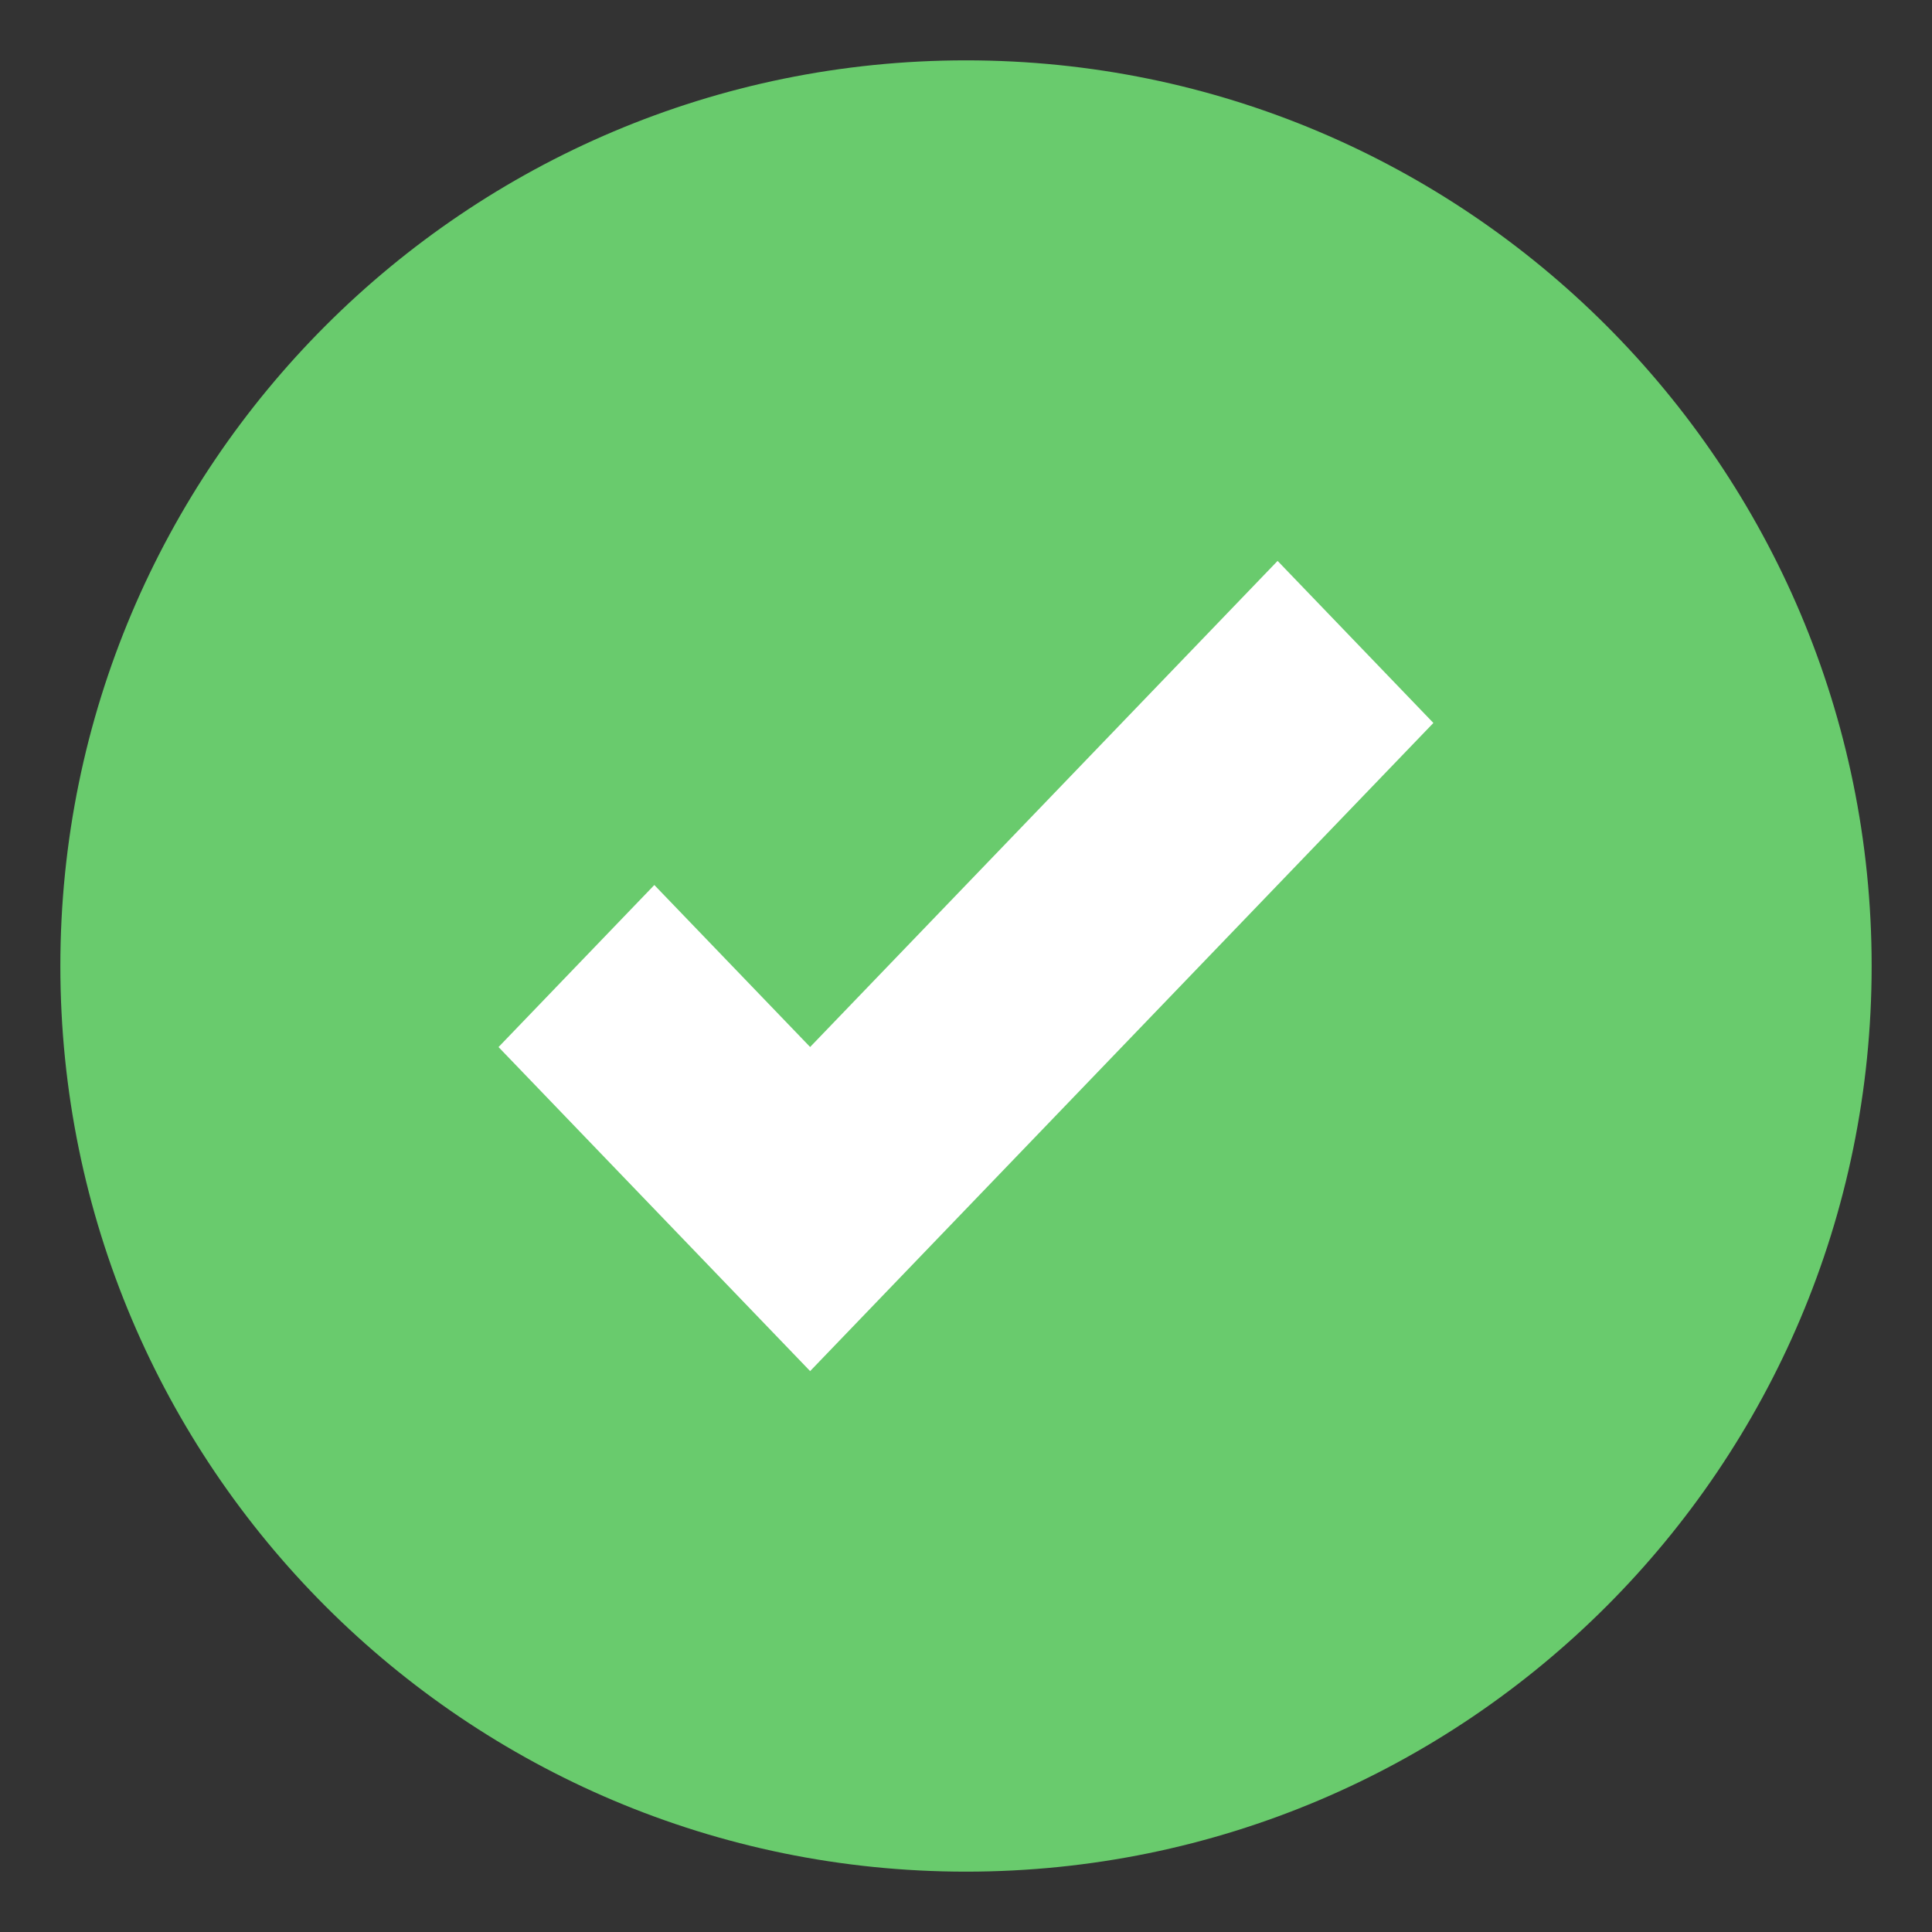 <svg width="25" height="25" fill="none" xmlns="http://www.w3.org/2000/svg"><rect width="100%" height="100%" fill="#333333" stroke="none"/><path d="M12.5 24.219c6.472 0 11.719-5.247 11.719-11.719C24.219 6.028 18.972.781 12.5.781 6.028.781.781 6.028.781 12.5c0 6.472 5.247 11.719 11.719 11.719z" fill="#69CB6D"/><path d="M16.532 7.258l-6.049 6.29-2.016-2.096-2.016 2.097 4.032 4.193 8.065-8.387-2.016-2.097z" fill="#fff"/></svg>
